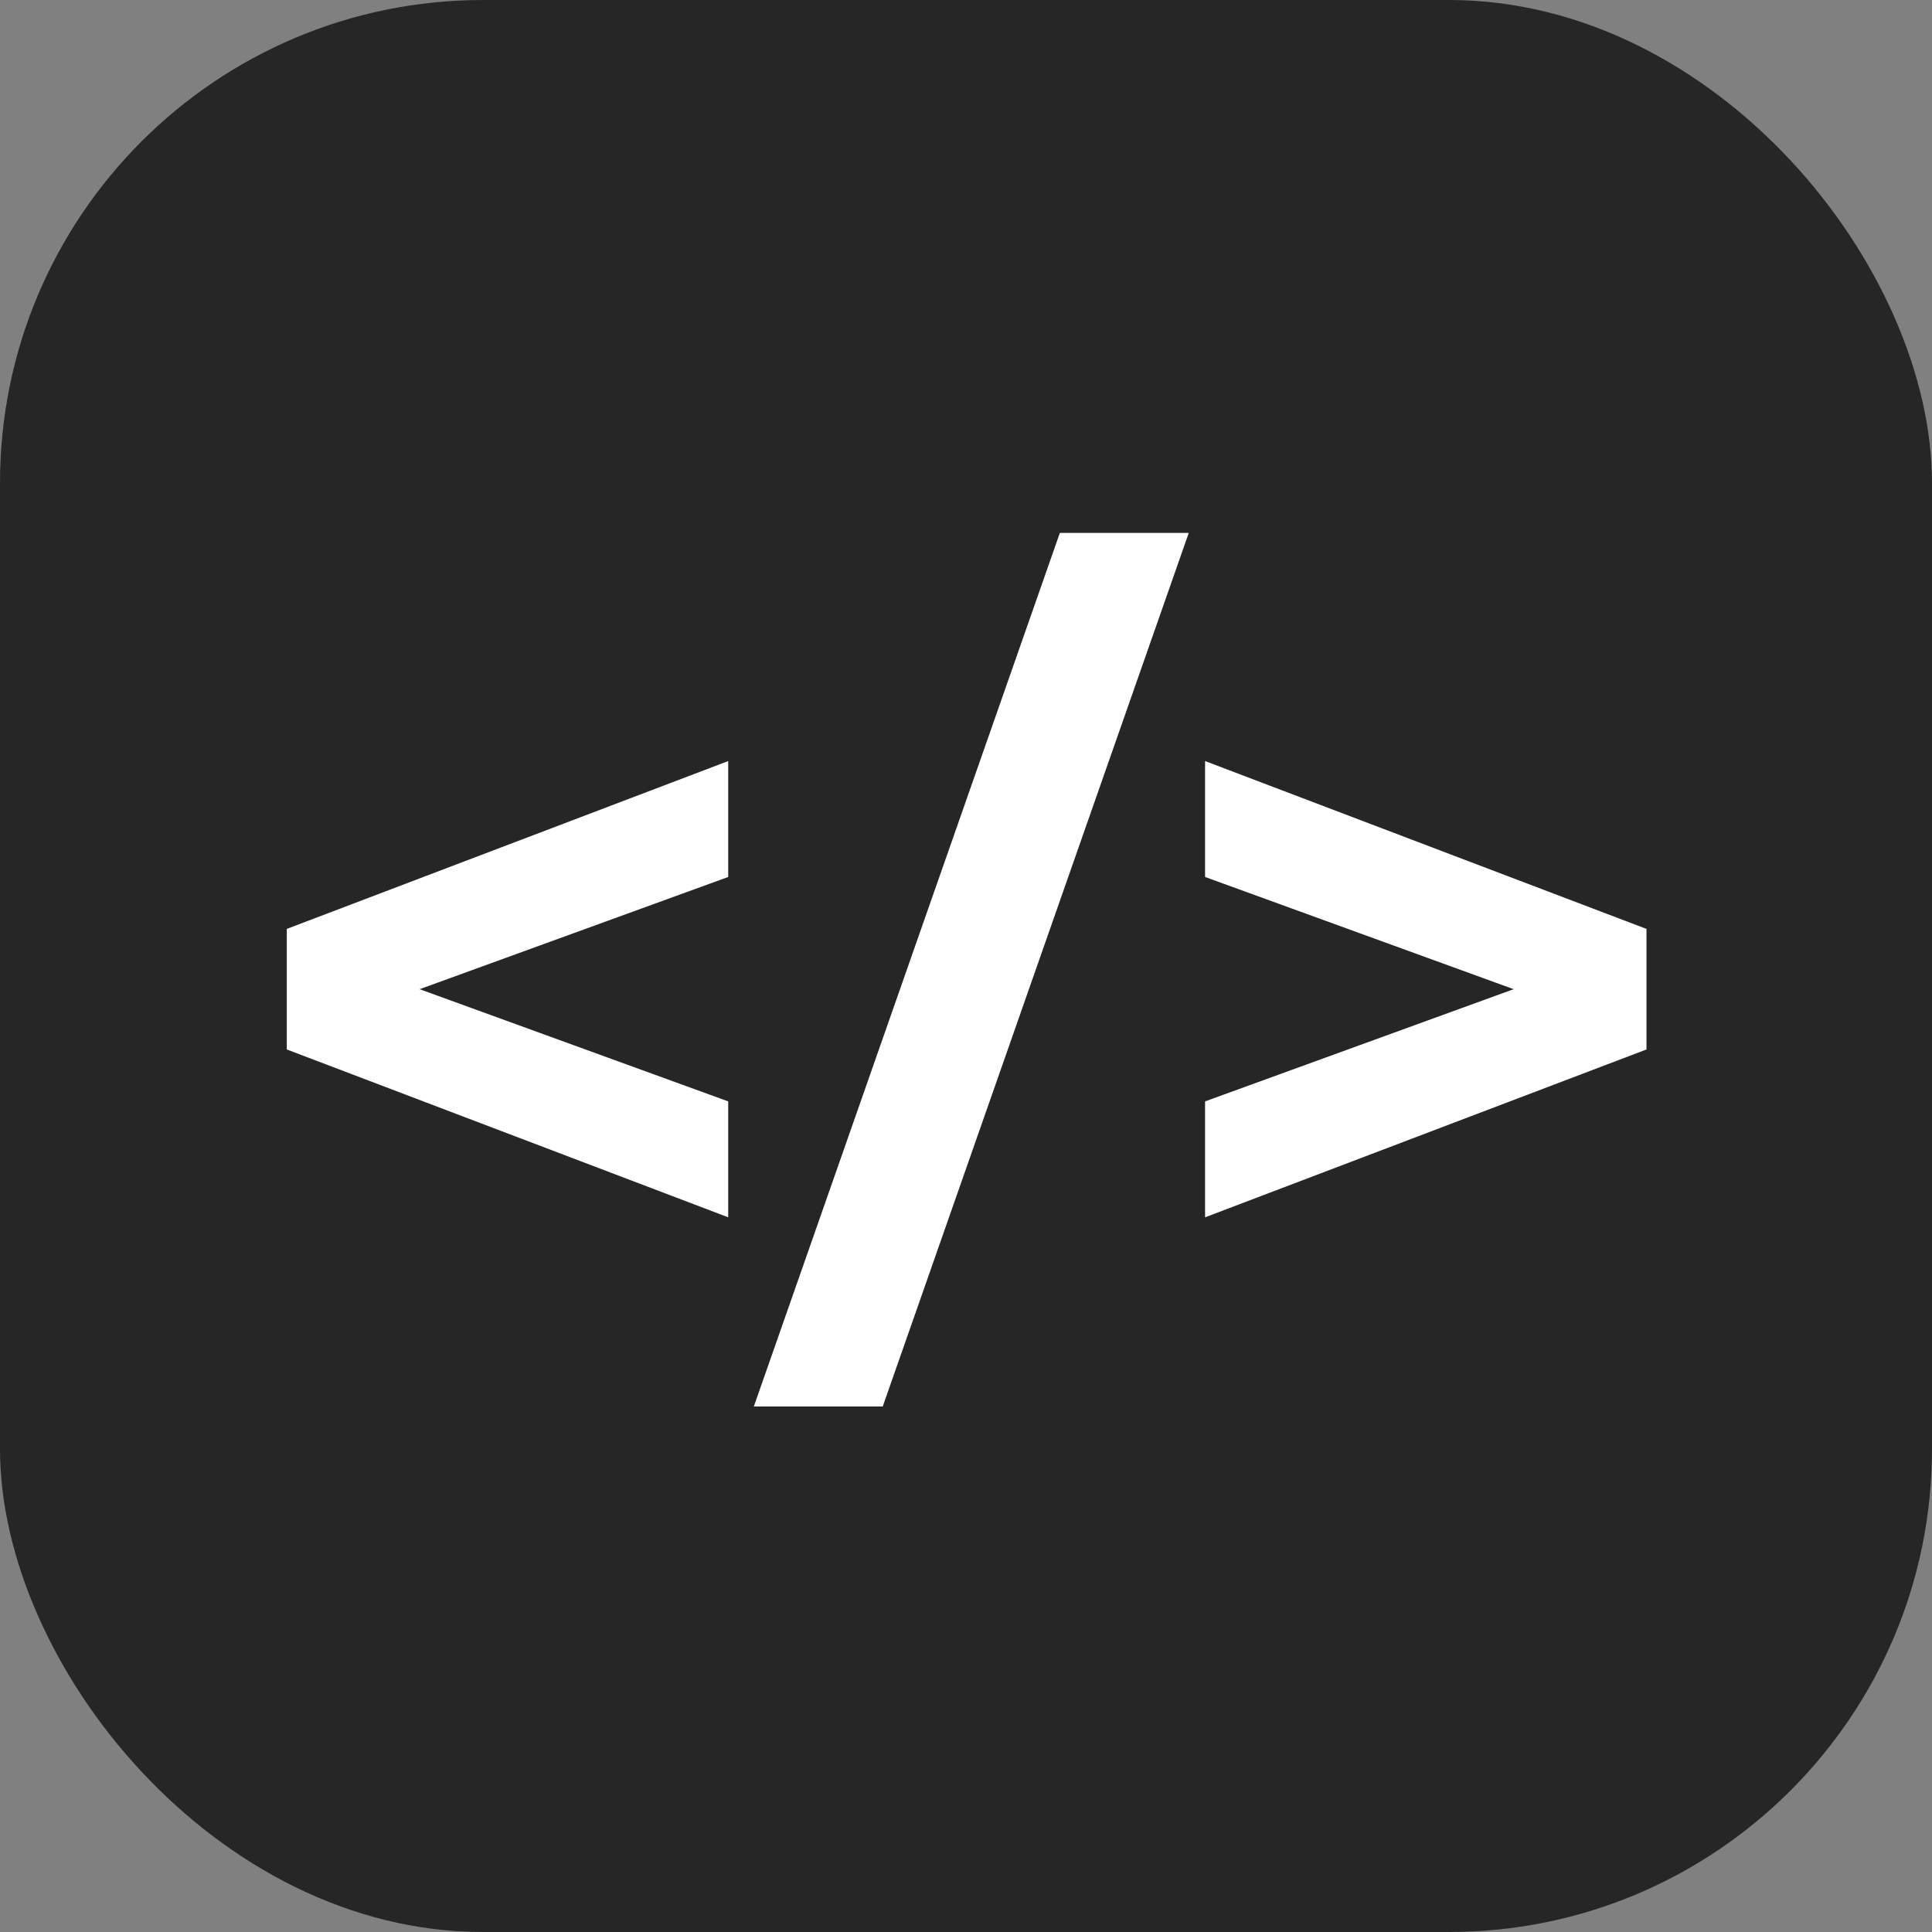 <svg width="50" height="50" viewBox="0 0 50 50" fill="none" xmlns="http://www.w3.org/2000/svg">
<rect x="0" y="0" width="50" height="50" fill="#808080" stroke="none"/>
<rect width="50" height="50" rx="12.5" fill="#262626"/>
<path d="M18.846 31.504L7.422 27.16V24.04L18.846 19.696V22.696L8.55 26.44V24.76L18.846 28.504V31.504ZM19.509 36.4L27.429 13.792H30.765L22.845 36.4H19.509ZM31.187 31.504V28.504L41.483 24.76V26.44L31.187 22.696V19.696L42.611 24.04V27.16L31.187 31.504Z" fill="white"/>
</svg>
